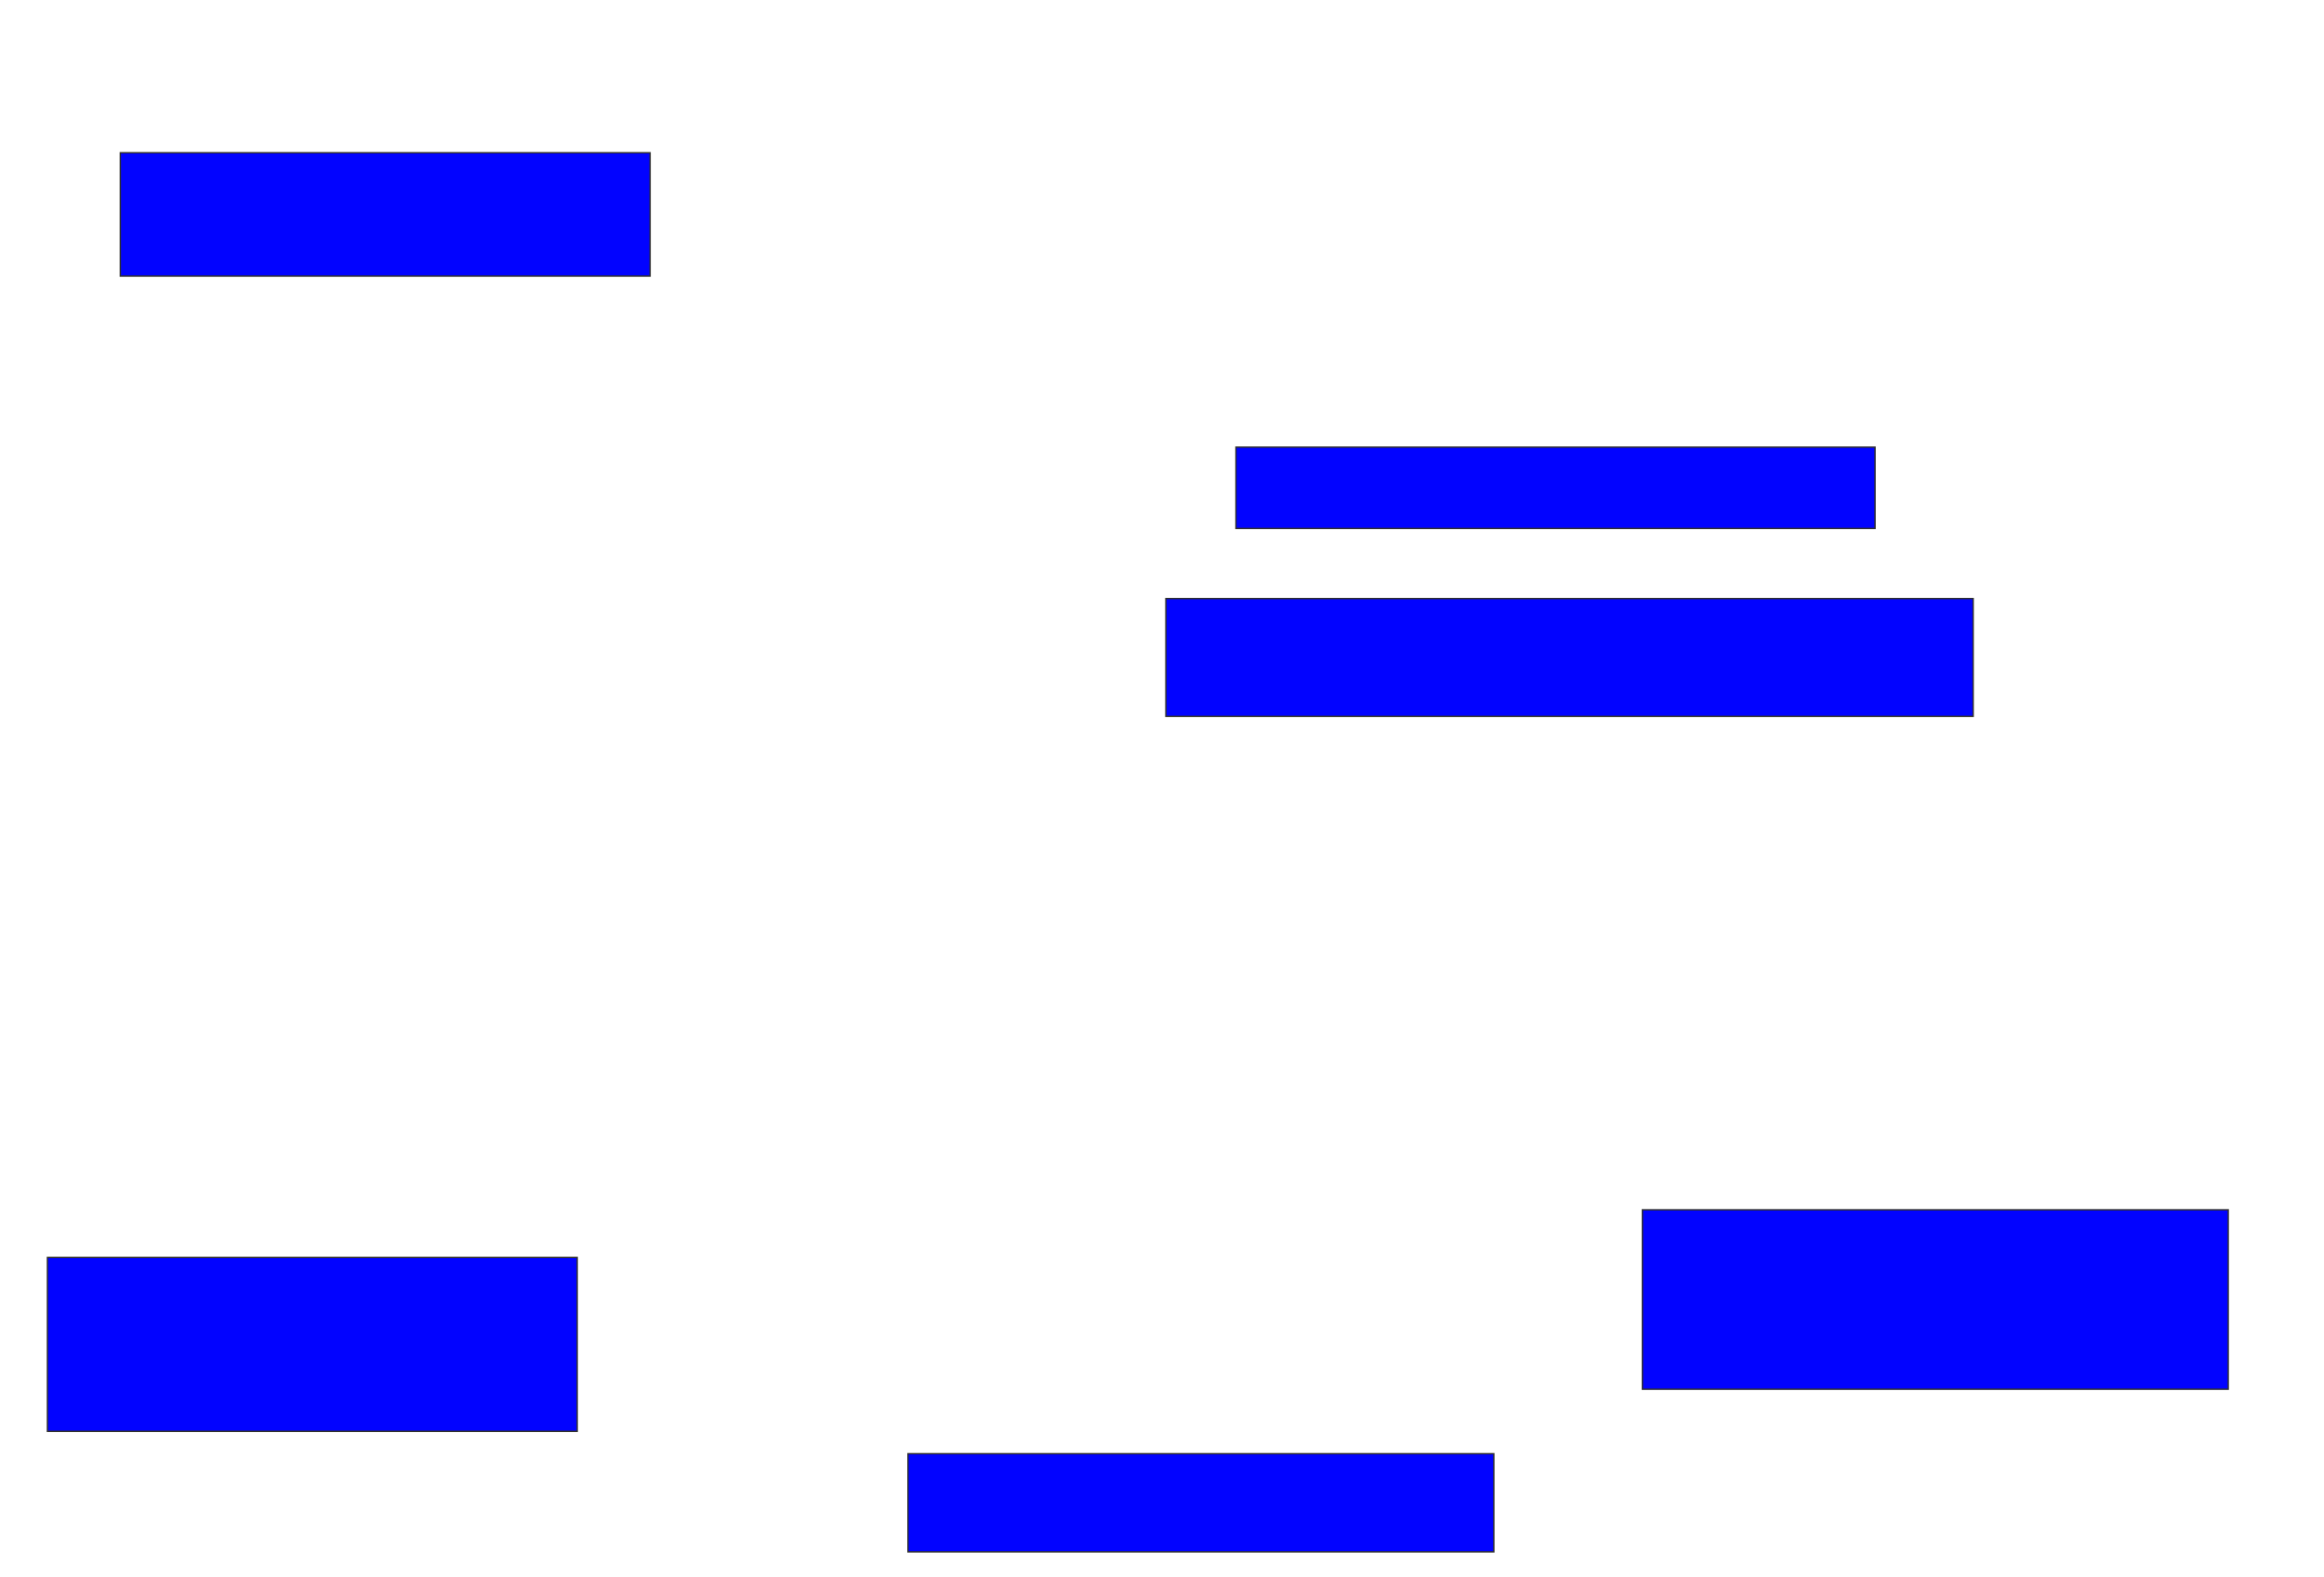 <svg xmlns="http://www.w3.org/2000/svg" width="1692" height="1148">
 <!-- Created with Image Occlusion Enhanced -->
 <g>
  <title>Labels</title>
 </g>
 <g>
  <title>Masks</title>
  <rect id="ab2ec43ee5b84860a314f8463bc4e81e-ao-1" height="89.796" width="385.714" y="111.184" x="87.592" stroke="#2D2D2D" fill="#0203ff"/>
  <rect id="ab2ec43ee5b84860a314f8463bc4e81e-ao-2" height="59.184" width="465.306" y="325.469" x="899.837" stroke="#2D2D2D" fill="#0203ff"/>
  <rect id="ab2ec43ee5b84860a314f8463bc4e81e-ao-3" height="85.714" width="587.755" y="435.673" x="848.816" stroke="#2D2D2D" fill="#0203ff"/>
  
  <rect id="ab2ec43ee5b84860a314f8463bc4e81e-ao-5" height="130.612" width="426.531" y="880.571" x="1195.755" stroke="#2D2D2D" fill="#0203ff"/>
  <rect id="ab2ec43ee5b84860a314f8463bc4e81e-ao-6" height="71.429" width="426.531" y="1058.122" x="661.061" stroke="#2D2D2D" fill="#0203ff"/>
  <rect stroke="#2D2D2D" id="ab2ec43ee5b84860a314f8463bc4e81e-ao-7" height="126.531" width="385.714" y="915.265" x="34.531" fill="#0203ff"/>
 </g>
</svg>